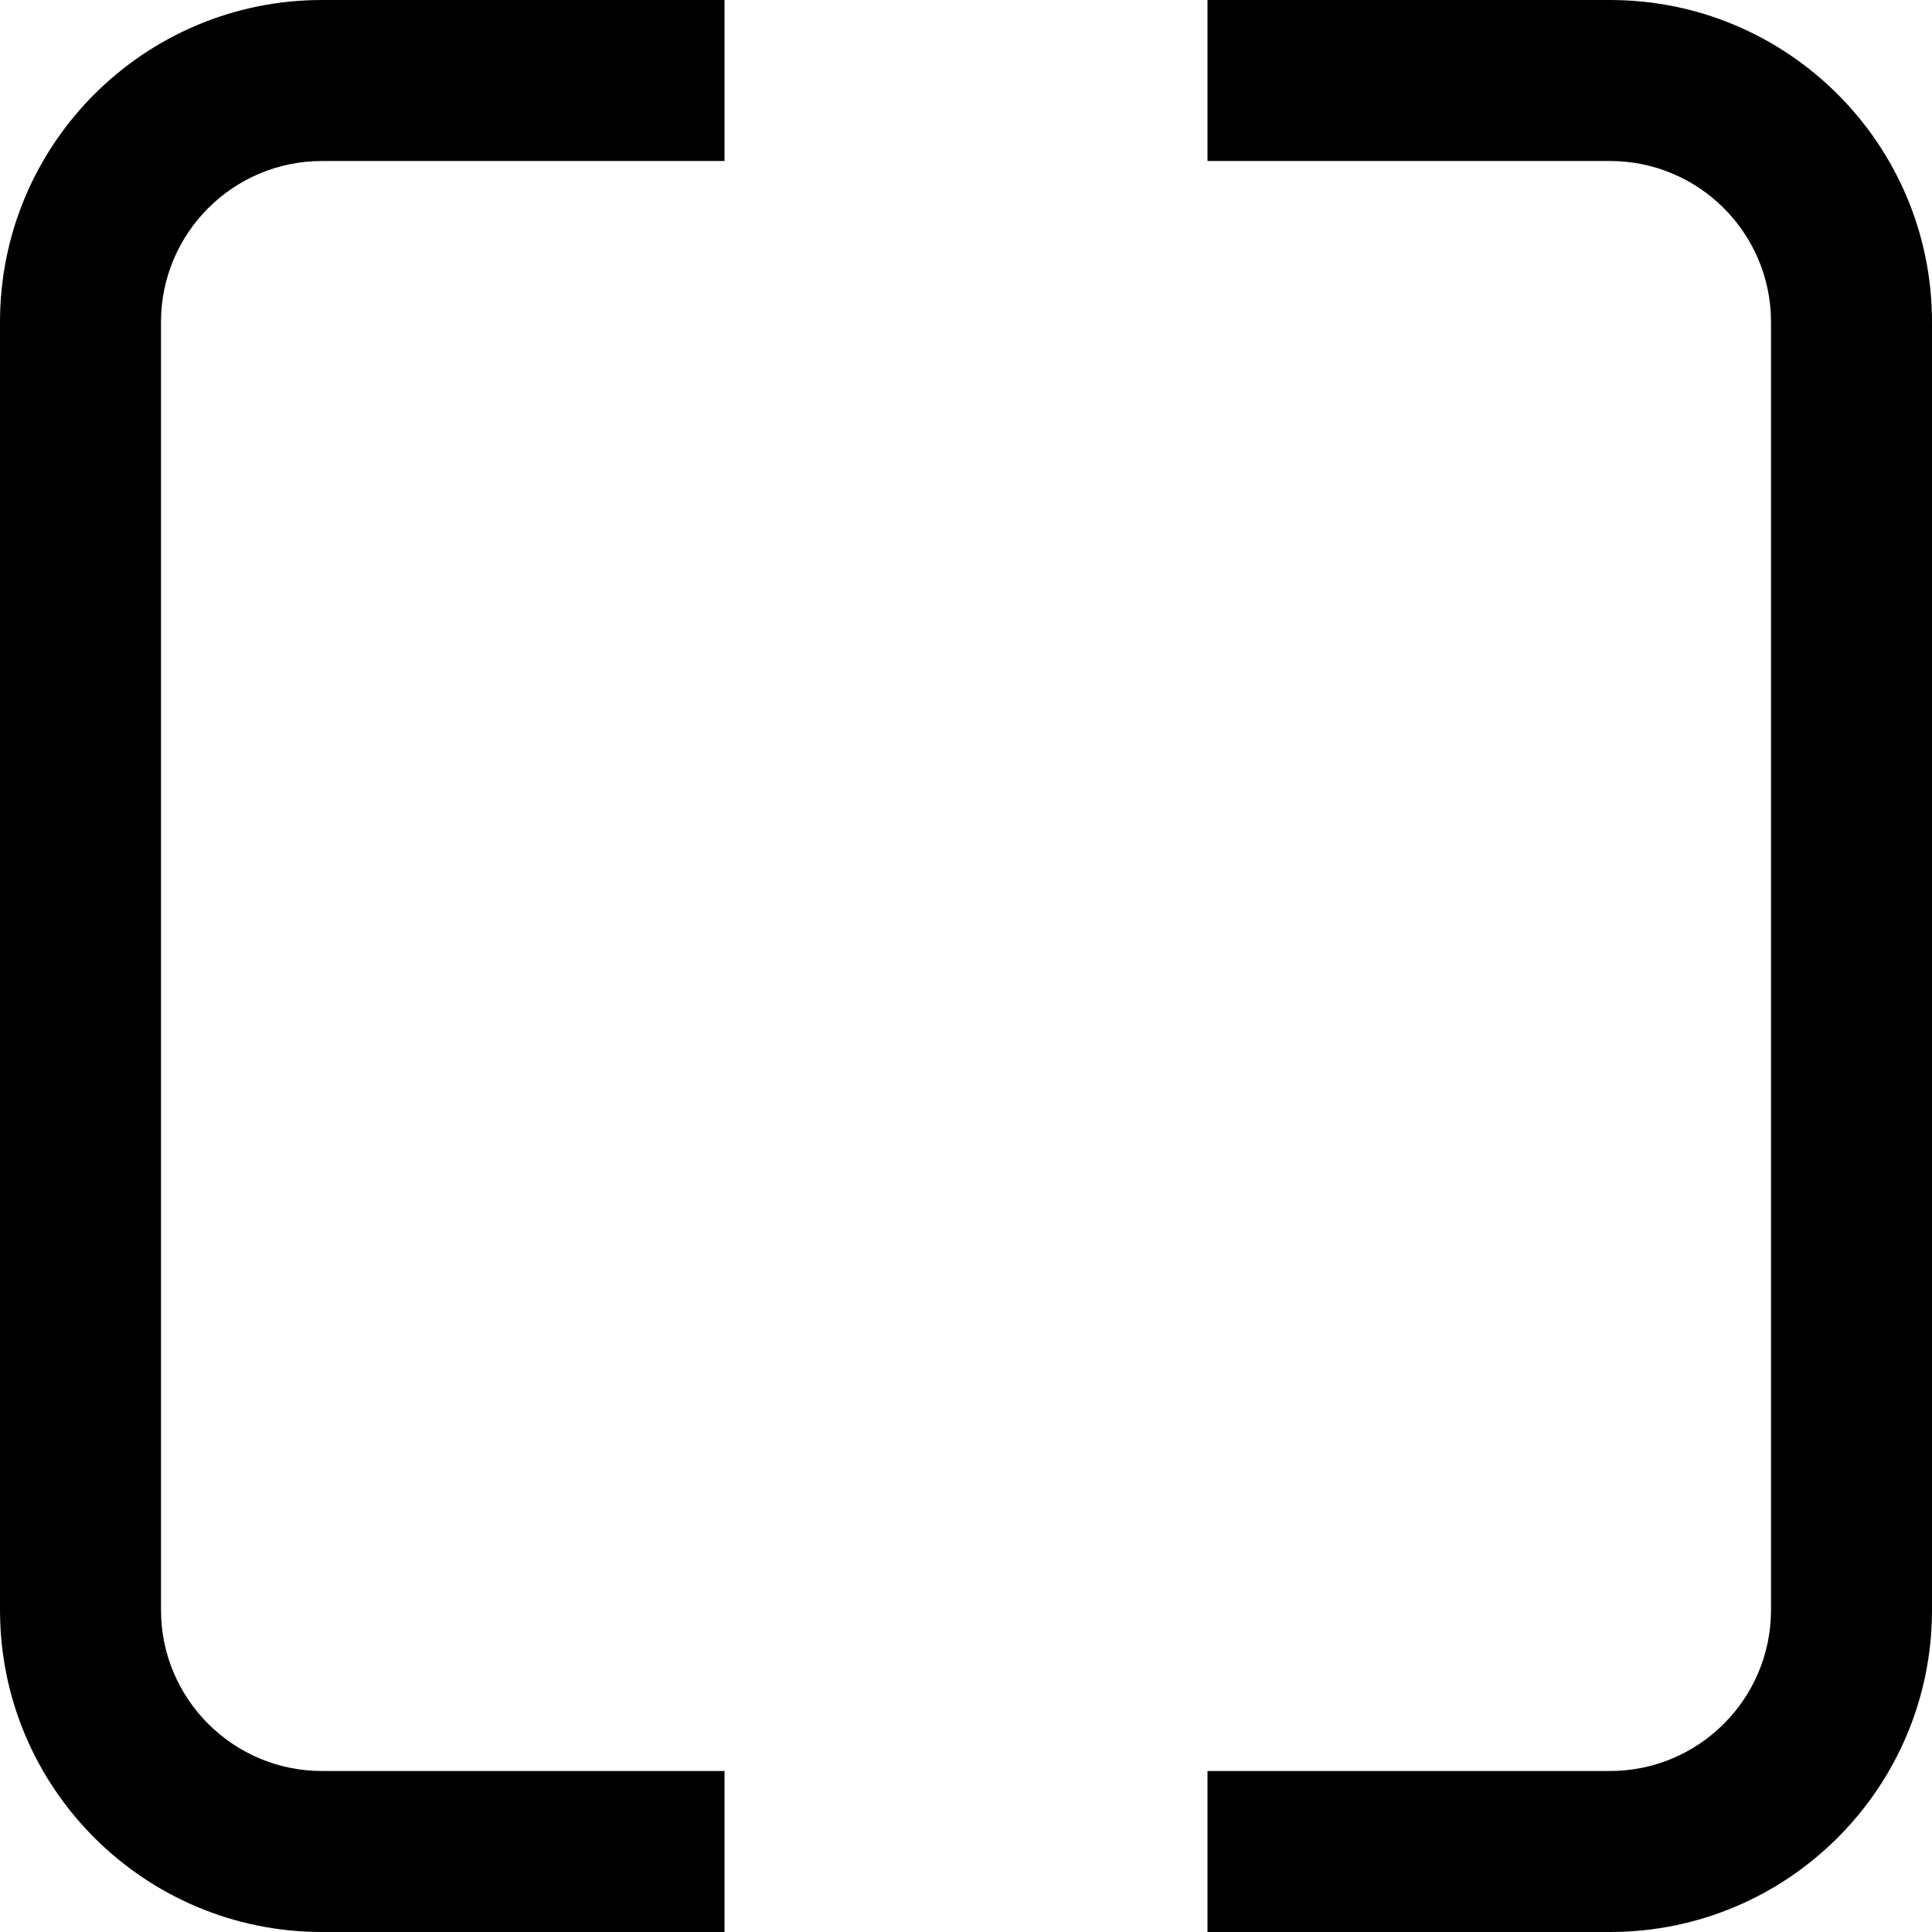 ﻿<?xml version="1.0" encoding="utf-8"?>
<svg version="1.1" xmlns:xlink="http://www.w3.org/1999/xlink" width="18px" height="18px" xmlns="http://www.w3.org/2000/svg">
  <defs>
    <pattern id="BGPattern" patternUnits="userSpaceOnUse" alignment="0 0" imageRepeat="None" />
    <mask fill="white" id="Clip6540">
      <path d="M 3 16.5  C 2.172 16.5  1.5 15.828  1.5 15  L 1.5 3  C 1.5 2.172  2.172 1.5  3 1.5  L 6.75 1.5  L 6.75 0  L 3 0  C 1.343 0  0 1.343  0 3  L 0 15  C 0 16.657  1.343 18  3 18  L 6.75 18  L 6.75 16.5  L 3 16.5  Z M 15 16.5  L 11.25 16.5  L 11.25 18  L 15 18  C 16.657 18  18 16.657  18 15  L 18 3  C 18 1.343  16.657 0  15 0  L 11.25 0  L 11.25 1.5  L 15 1.5  C 15.828 1.5  16.5 2.172  16.5 3  L 16.5 15  C 16.5 15.828  15.828 16.5  15 16.5  Z " fill-rule="evenodd" />
    </mask>
  </defs>
  <g transform="matrix(1 0 0 1 0 -3 )">
    <path d="M 3 16.5  C 2.172 16.5  1.5 15.828  1.5 15  L 1.5 3  C 1.5 2.172  2.172 1.5  3 1.5  L 6.75 1.5  L 6.75 0  L 3 0  C 1.343 0  0 1.343  0 3  L 0 15  C 0 16.657  1.343 18  3 18  L 6.75 18  L 6.75 16.5  L 3 16.5  Z M 15 16.5  L 11.25 16.5  L 11.25 18  L 15 18  C 16.657 18  18 16.657  18 15  L 18 3  C 18 1.343  16.657 0  15 0  L 11.25 0  L 11.25 1.5  L 15 1.5  C 15.828 1.5  16.5 2.172  16.5 3  L 16.5 15  C 16.5 15.828  15.828 16.5  15 16.5  Z " fill-rule="nonzero" fill="rgba(0, 0, 0, 1)" stroke="none" transform="matrix(1 0 0 1 0 3 )" class="fill" />
    <path d="M 3 16.5  C 2.172 16.5  1.5 15.828  1.5 15  L 1.5 3  C 1.5 2.172  2.172 1.5  3 1.5  L 6.75 1.5  L 6.75 0  L 3 0  C 1.343 0  0 1.343  0 3  L 0 15  C 0 16.657  1.343 18  3 18  L 6.75 18  L 6.75 16.5  L 3 16.5  Z " stroke-width="0" stroke-dasharray="0" stroke="rgba(255, 255, 255, 0)" fill="none" transform="matrix(1 0 0 1 0 3 )" class="stroke" mask="url(#Clip6540)" />
    <path d="M 15 16.5  L 11.25 16.5  L 11.25 18  L 15 18  C 16.657 18  18 16.657  18 15  L 18 3  C 18 1.343  16.657 0  15 0  L 11.25 0  L 11.25 1.5  L 15 1.5  C 15.828 1.5  16.5 2.172  16.5 3  L 16.5 15  C 16.5 15.828  15.828 16.5  15 16.5  Z " stroke-width="0" stroke-dasharray="0" stroke="rgba(255, 255, 255, 0)" fill="none" transform="matrix(1 0 0 1 0 3 )" class="stroke" mask="url(#Clip6540)" />
  </g>
</svg>